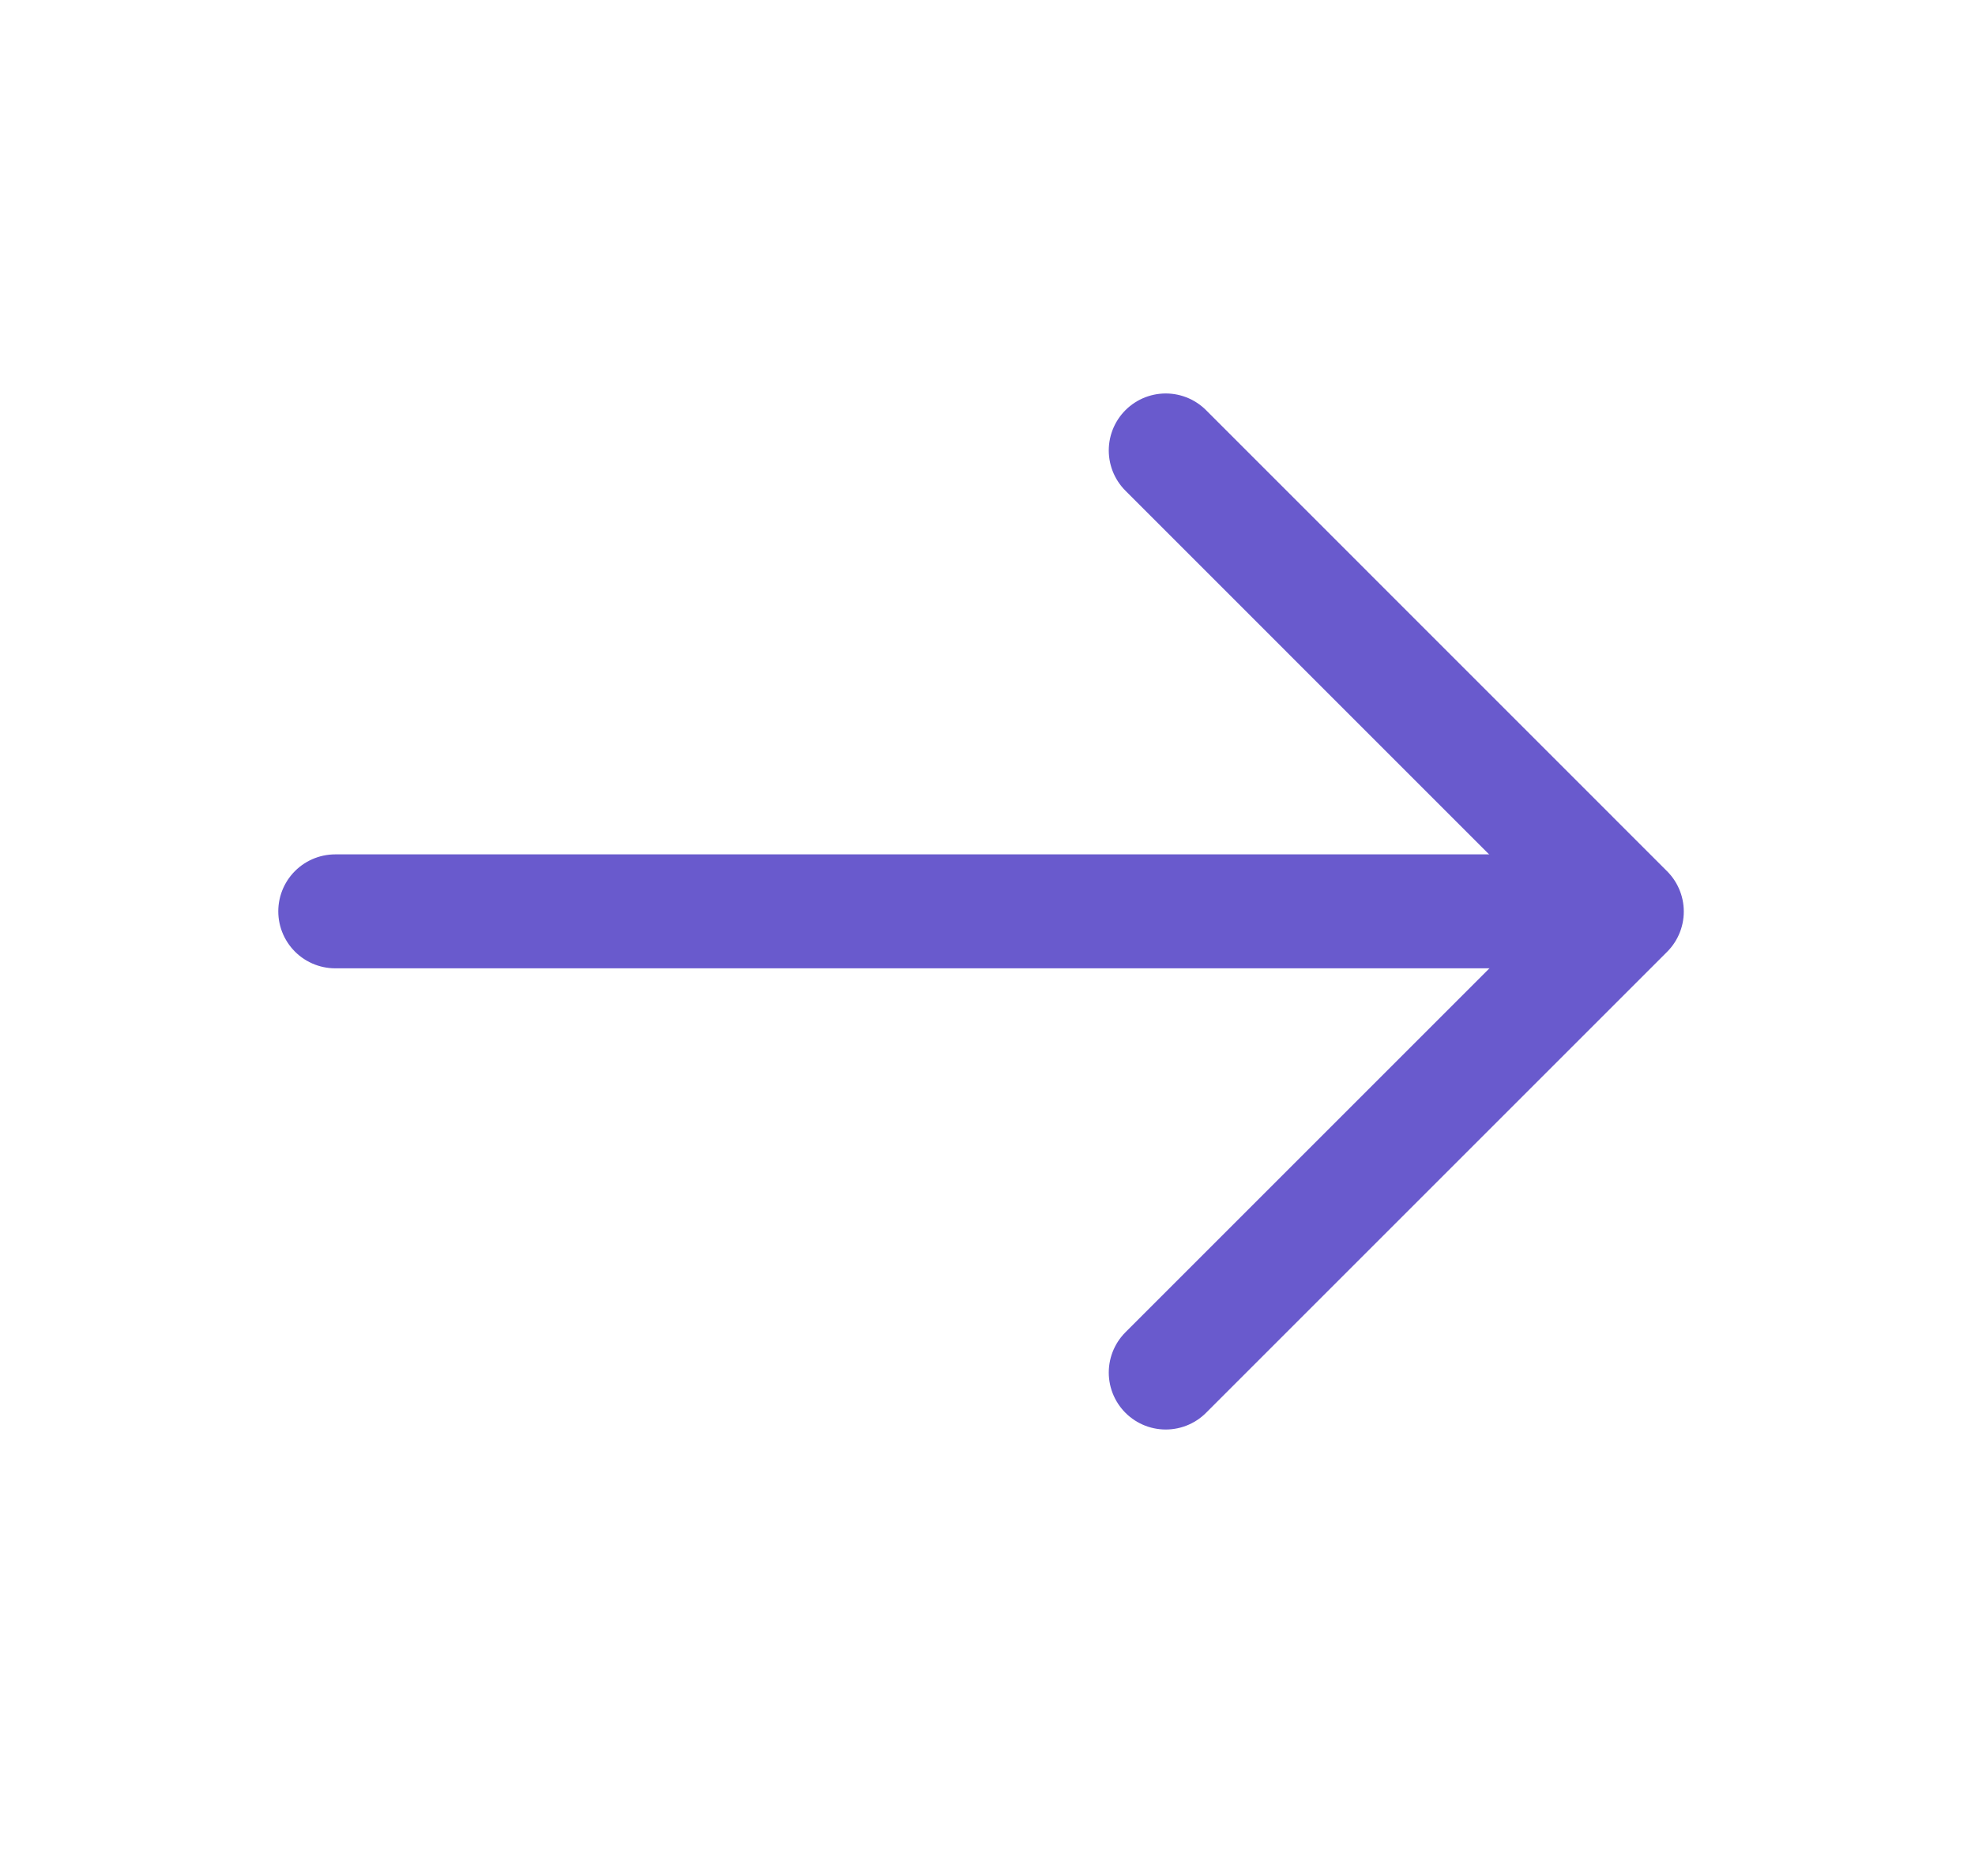 <svg width="20" height="19" viewBox="0 0 20 19" fill="none" xmlns="http://www.w3.org/2000/svg">
<g id="vuesax/linear/arrow-right">
<g id="arrow-right">
<path id="Vector" d="M11.805 4.562L16.474 9.232L11.805 13.901" stroke="#695ACD" stroke-width="1.154" stroke-miterlimit="10" stroke-linecap="round" stroke-linejoin="round"/>
<path id="Vector_2" d="M3.395 9.23H16.341" stroke="#695ACD" stroke-width="1.154" stroke-miterlimit="10" stroke-linecap="round" stroke-linejoin="round"/>
</g>
</g>
</svg>
